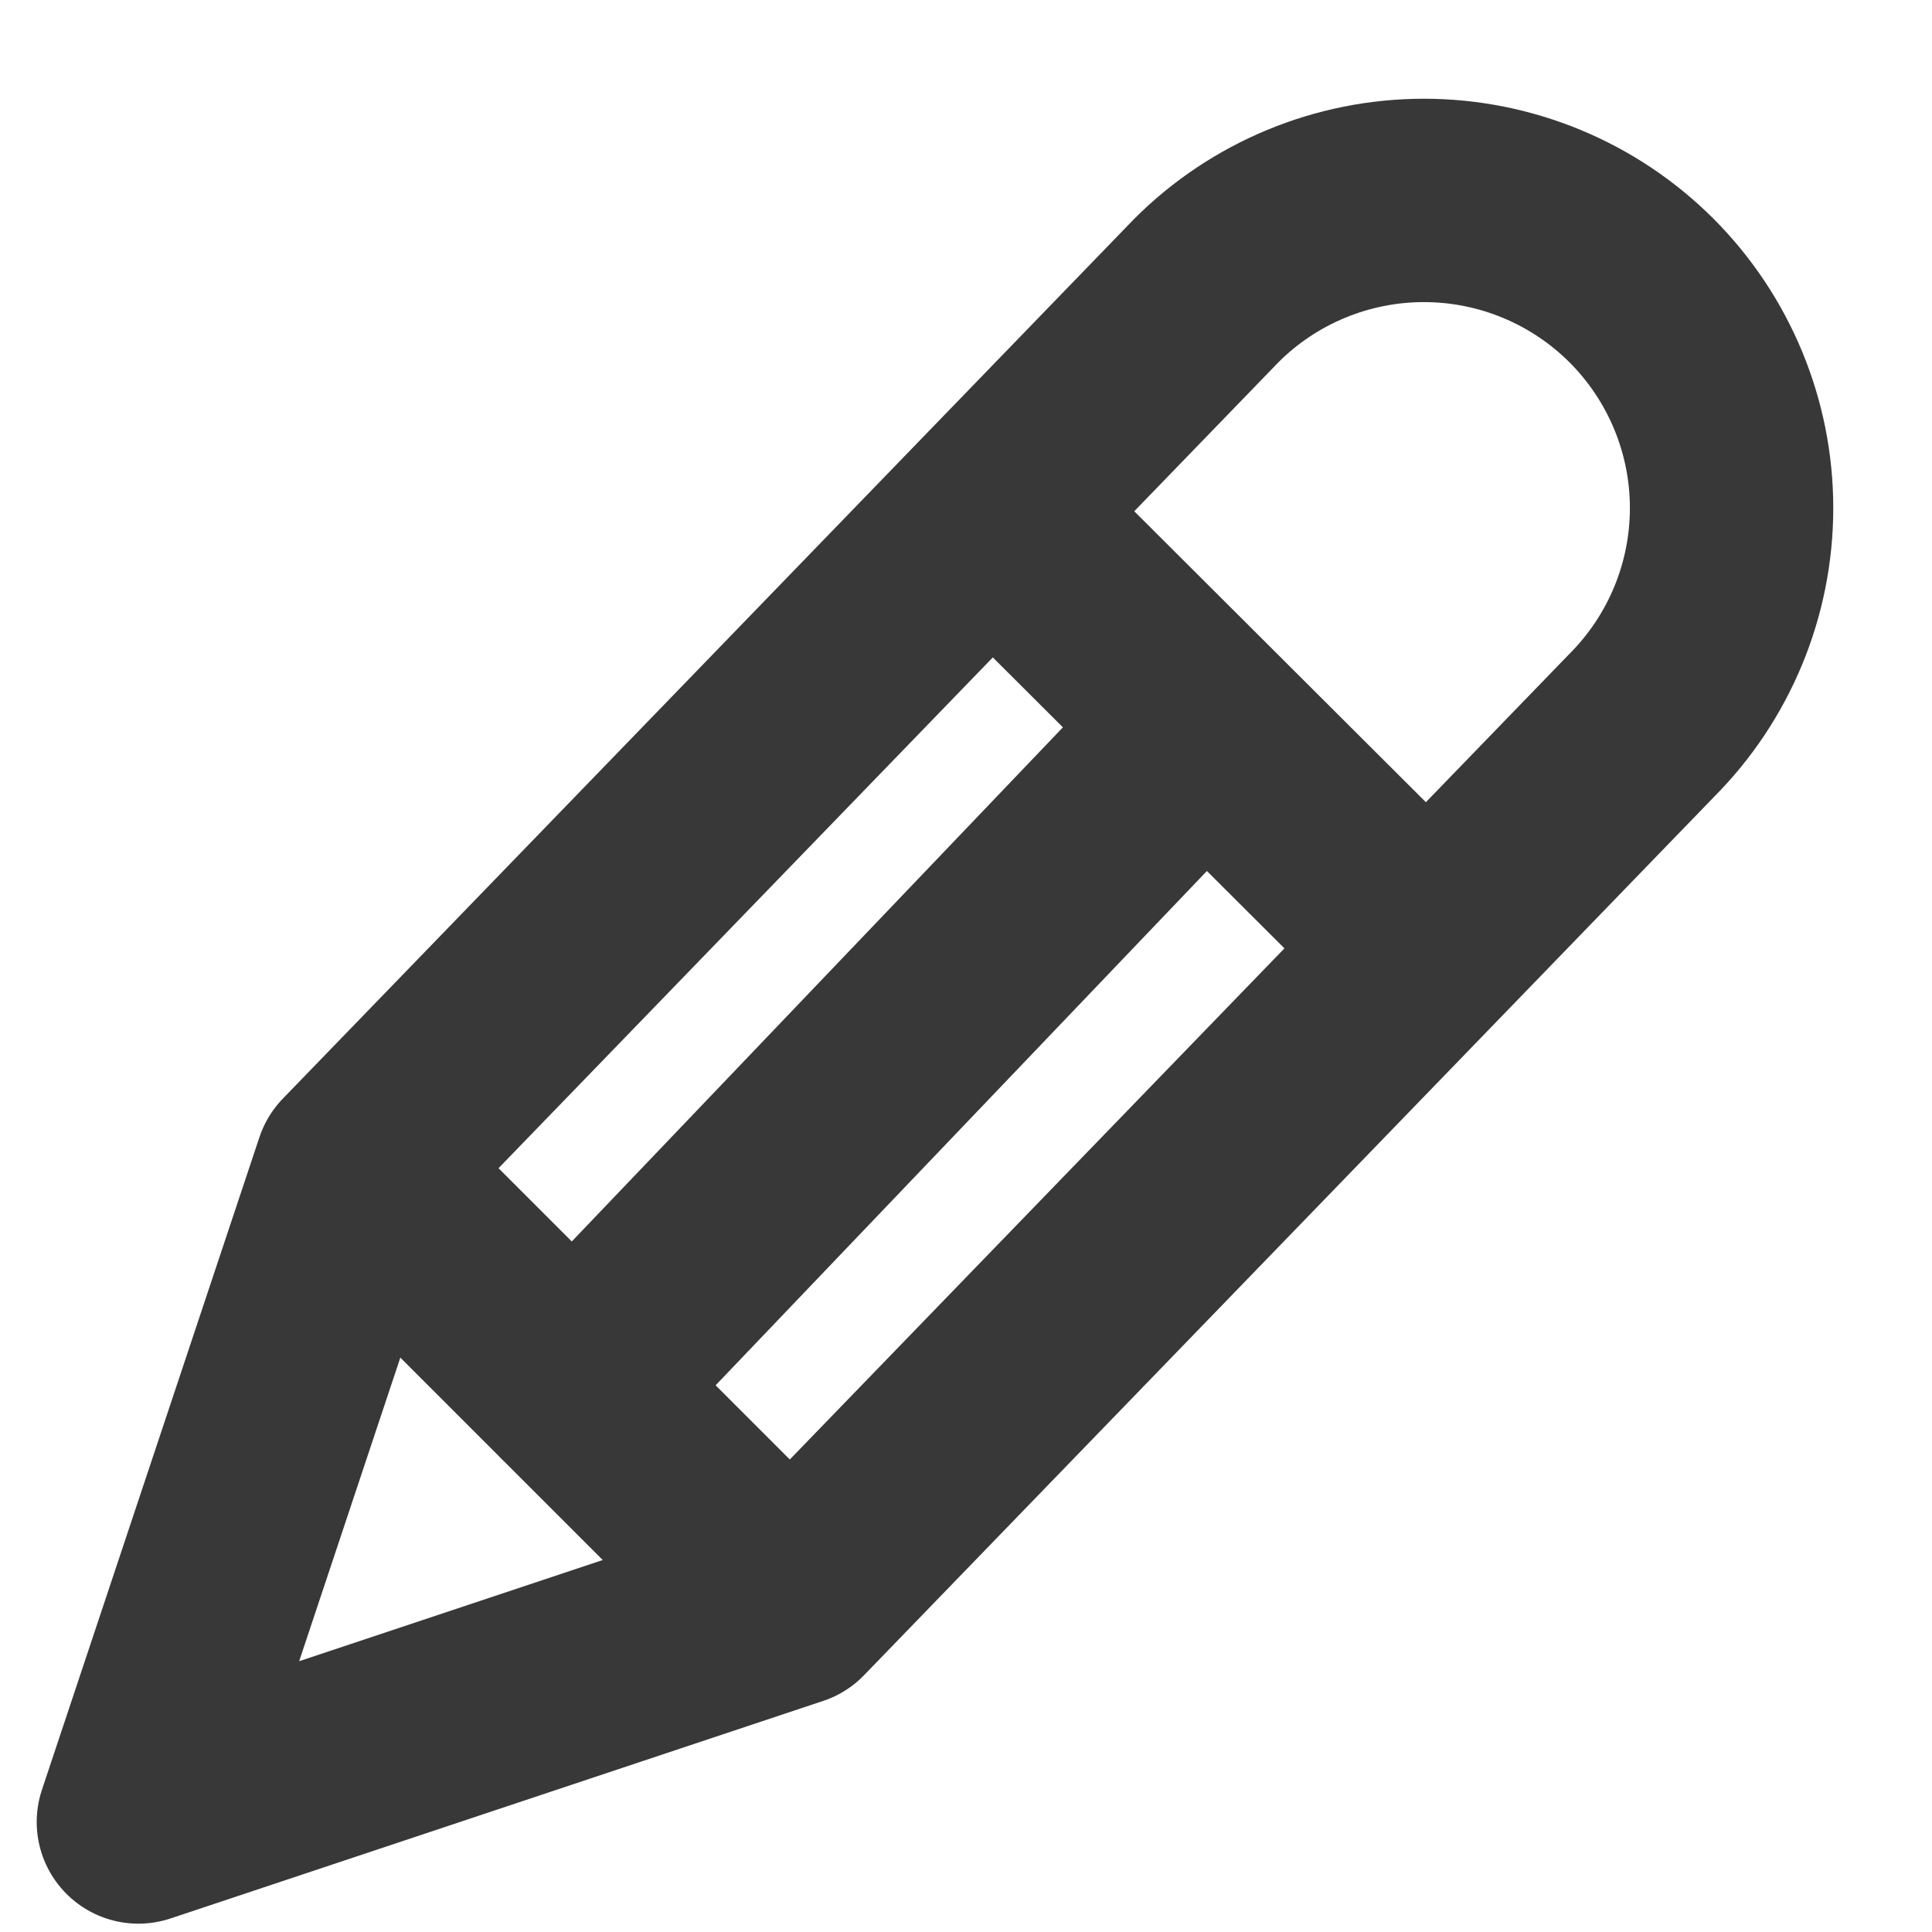 <svg width="19" height="19" viewBox="0 0 19 19" fill="none" xmlns="http://www.w3.org/2000/svg">
<path d="M7.779 15.779L1.361 17.918L3.5 11.5M7.779 15.779L16.143 7.136C16.71 6.568 17.029 5.799 17.029 4.996C17.029 4.194 16.71 3.425 16.143 2.857C15.575 2.29 14.806 1.971 14.003 1.971C13.201 1.971 12.431 2.29 11.864 2.857L3.5 11.5M7.779 15.779L3.5 11.5M5.639 13.64L11.852 7.136M9.751 5.04L14 9.279" stroke="#383838" stroke-width="2" stroke-linecap="round" stroke-linejoin="round"/>
</svg>
